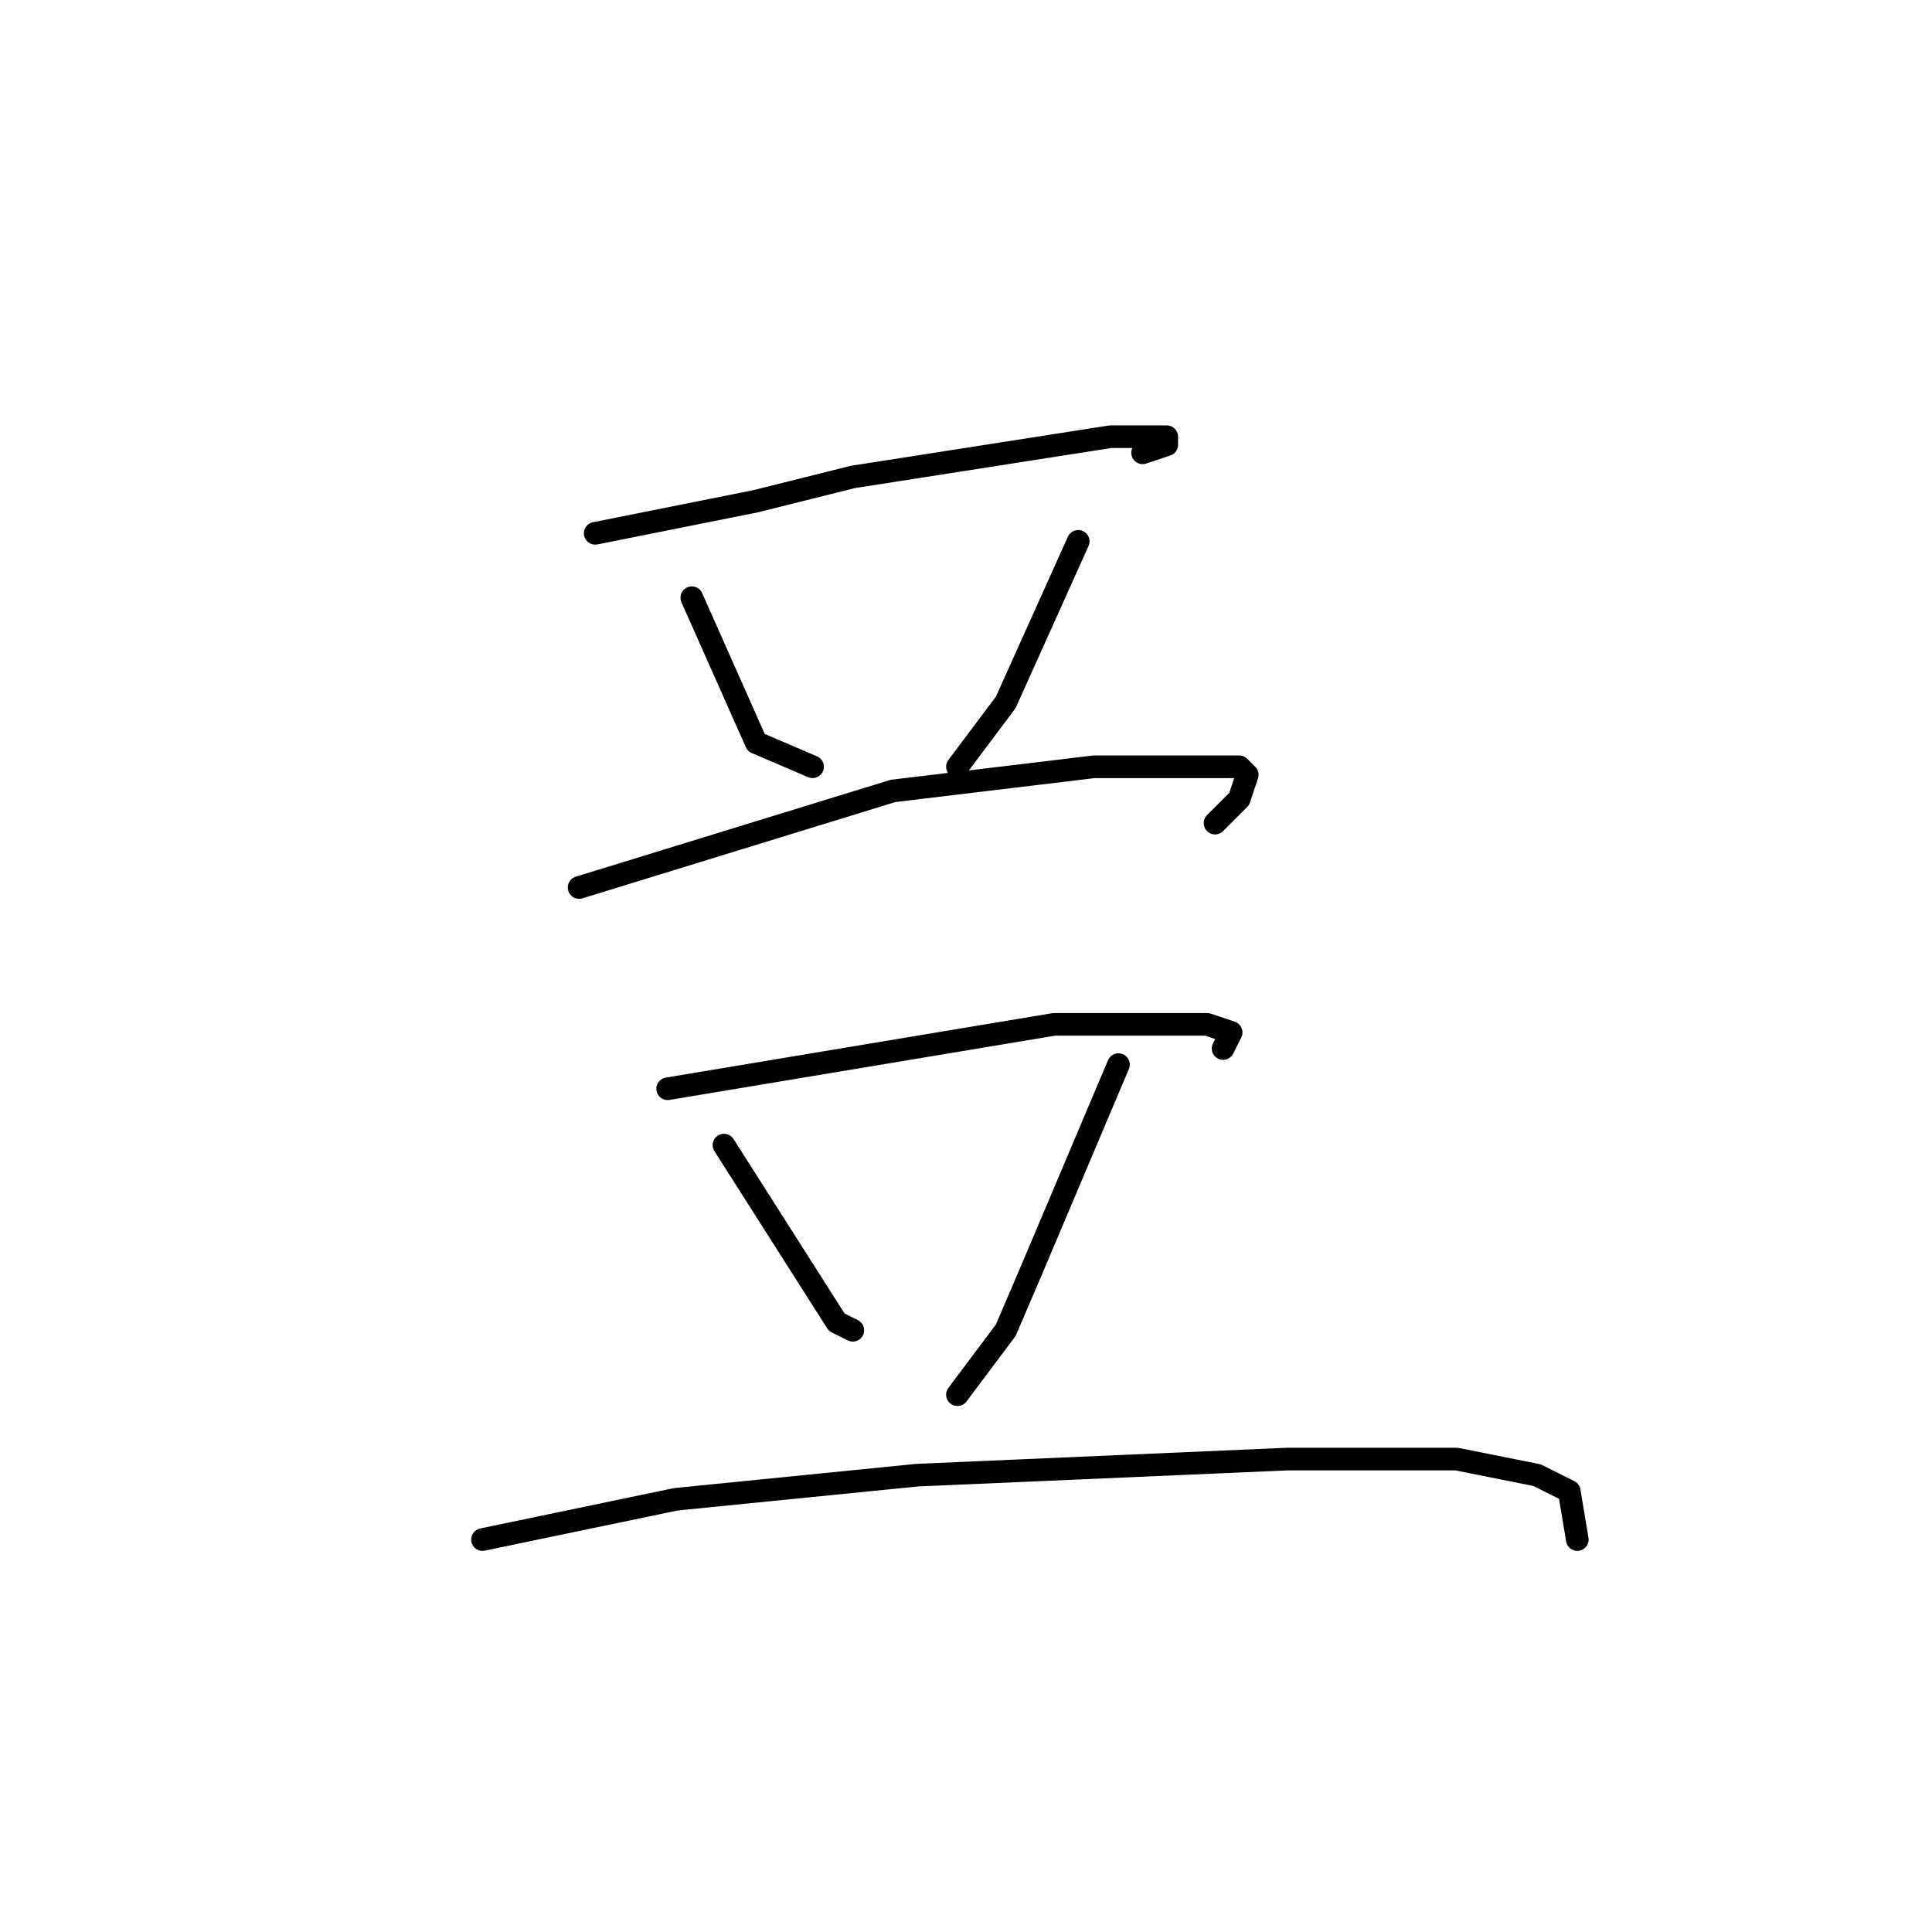 <?xml version="1.0" standalone="no"?>
    <svg width="256" height="256" xmlns="http://www.w3.org/2000/svg" version="1.1">
    <polyline stroke="black" stroke-width="3" stroke-linecap="round" fill="transparent" stroke-linejoin="round" points="78.867 70.667 100.2 66.4 113 63.2 147.133 57.867 154.6 57.867 154.6 58.933 151.4 60 151.4 60 " />
        <polyline stroke="black" stroke-width="3" stroke-linecap="round" fill="transparent" stroke-linejoin="round" points="91.667 79.2 100.2 98.4 107.667 101.6 107.667 101.6 " />
        <polyline stroke="black" stroke-width="3" stroke-linecap="round" fill="transparent" stroke-linejoin="round" points="142.867 71.733 133.267 93.067 126.867 101.6 126.867 101.6 " />
        <polyline stroke="black" stroke-width="3" stroke-linecap="round" fill="transparent" stroke-linejoin="round" points="76.733 117.6 118.333 104.8 145 101.6 158.867 101.6 164.2 101.6 165.267 102.667 164.2 105.867 161 109.067 161 109.067 " />
        <polyline stroke="black" stroke-width="3" stroke-linecap="round" fill="transparent" stroke-linejoin="round" points="88.467 144.267 139.667 135.733 154.6 135.733 159.933 135.733 163.133 136.8 162.067 138.933 162.067 138.933 " />
        <polyline stroke="black" stroke-width="3" stroke-linecap="round" fill="transparent" stroke-linejoin="round" points="95.933 151.733 110.867 175.2 113 176.267 113 176.267 " />
        <polyline stroke="black" stroke-width="3" stroke-linecap="round" fill="transparent" stroke-linejoin="round" points="148.2 141.067 136.467 168.8 133.267 176.267 126.867 184.8 126.867 184.8 " />
        <polyline stroke="black" stroke-width="3" stroke-linecap="round" fill="transparent" stroke-linejoin="round" points="63.933 204 89.533 198.667 121.533 195.467 170.6 193.333 193 193.333 203.667 195.467 207.933 197.6 209 204 209 204 " />
        </svg>